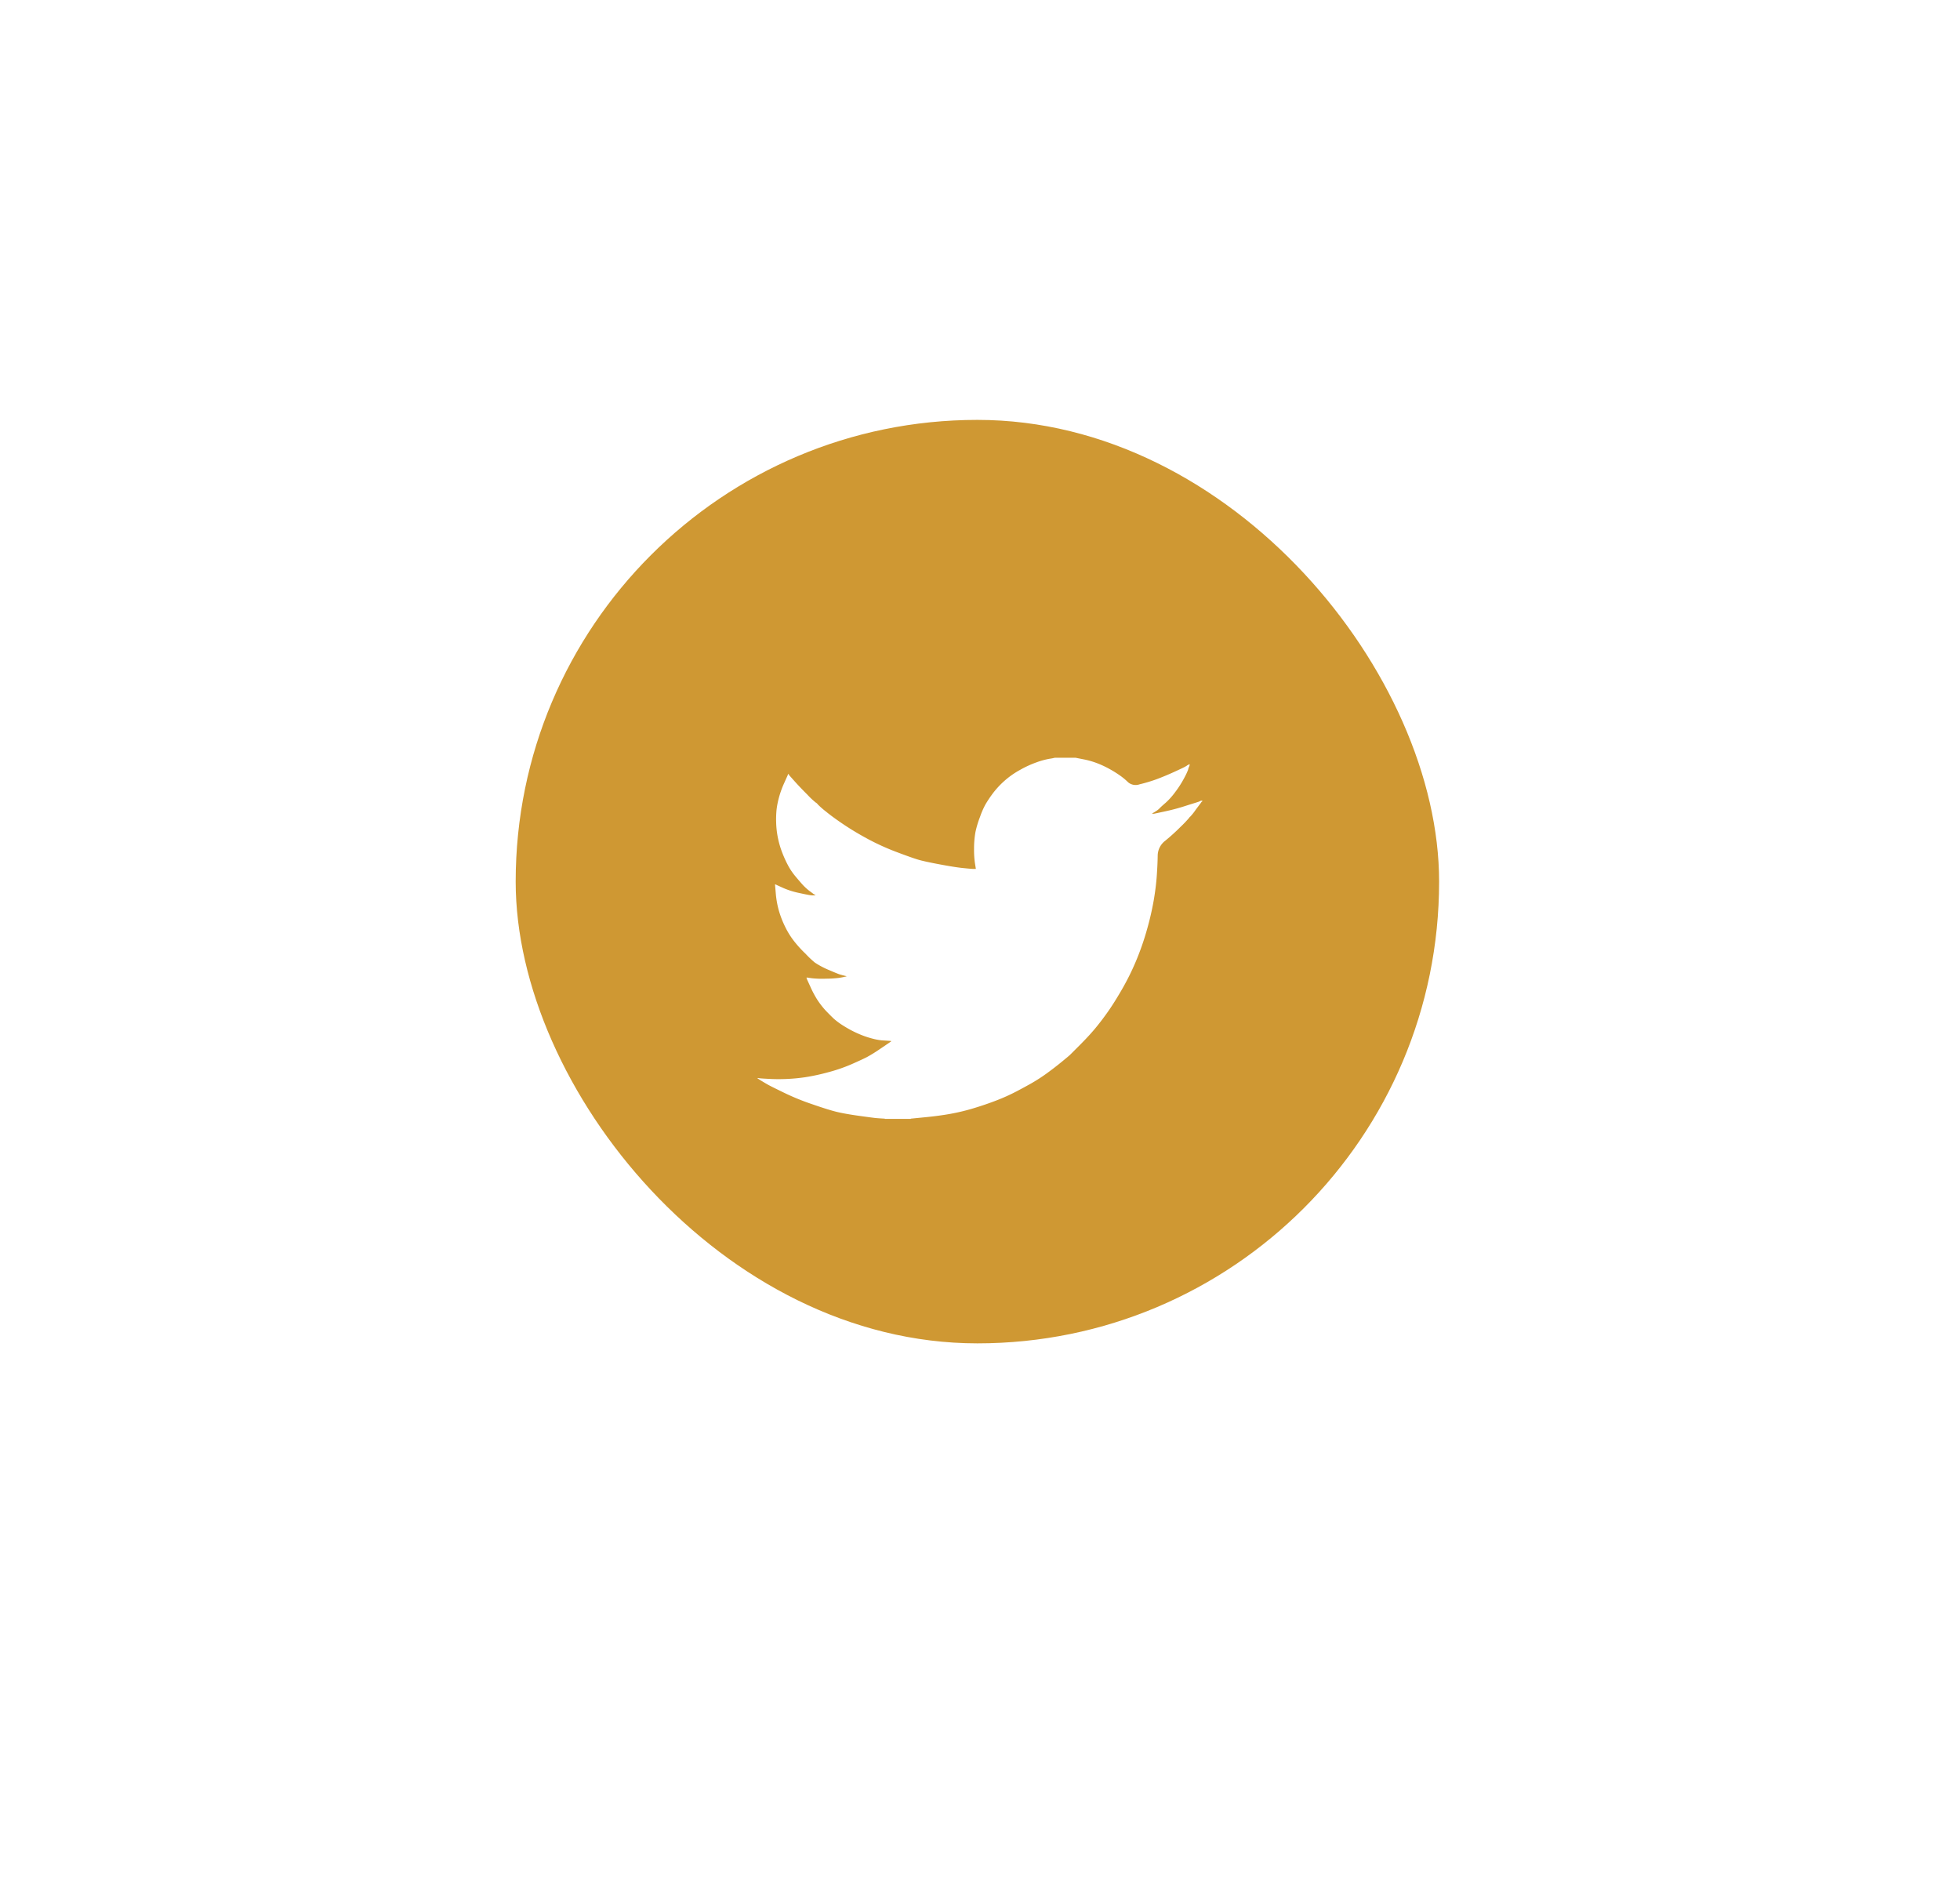 <svg xmlns="http://www.w3.org/2000/svg" xmlns:xlink="http://www.w3.org/1999/xlink" width="97" height="92.874" viewBox="0 0 97 92.874"><defs><style>.a{fill:#cf9833;}.b{fill:#fff;}.c{filter:url(#a);}</style><filter id="a" x="0" y="0" width="97" height="92.874" filterUnits="userSpaceOnUse"><feOffset dy="3" input="SourceAlpha"/><feGaussianBlur stdDeviation="12.5" result="b"/><feFlood flood-color="#60b7fa" flood-opacity="0.341"/><feComposite operator="in" in2="b"/><feComposite in="SourceGraphic"/></filter></defs><g transform="translate(25.521 20.779)"><rect class="a" width="45.7" height="45.7" rx="22.85" transform="translate(0)"/><g class="c" transform="matrix(1, 0, 0, 1, -25.52, -20.78)"><path class="b" d="M14.7,0V0H15.73l.377.075a4.032,4.032,0,0,1,.684.193,4.868,4.868,0,0,1,.6.278,5.659,5.659,0,0,1,.522.323,3.211,3.211,0,0,1,.417.345.578.578,0,0,0,.569.1,7.615,7.615,0,0,0,.833-.249Q20.174.9,20.61.7t.532-.252l.1-.06,0-.006.02-.01.02-.01.02-.01.02-.01,0-.006.006,0,.006,0,0-.006.02-.006.02,0,0,.03-.006.03-.01.03-.01.03-.01.02-.01.02-.01.03a.691.691,0,0,0-.02.079,3.328,3.328,0,0,1-.188.4,4.962,4.962,0,0,1-.446.7,3.462,3.462,0,0,1-.482.539q-.214.184-.284.258a.852.852,0,0,1-.169.139l-.1.065-.02.01-.02.01,0,.006-.006,0-.006,0,0,.006-.02.01-.02.01,0,.006-.006,0-.006,0,0,.006,0,.006-.006,0-.006,0,0,.006h.1l.556-.119a9.939,9.939,0,0,0,1.06-.288L21.75,2.2l.06-.02.03-.01.02-.01.02-.01.02-.01.02-.01.04-.006.04,0v.04l-.01,0-.01.006,0,.006-.006,0-.006,0,0,.006,0,.006-.006,0-.006,0,0,.006,0,.006-.006,0-.01.02-.01.02-.006,0-.252.337a2.789,2.789,0,0,1-.268.337q-.02.006-.055.06a5.684,5.684,0,0,1-.421.442,9.983,9.983,0,0,1-.758.688.939.939,0,0,0-.377.746q-.006.44-.046,1t-.149,1.2a14.308,14.308,0,0,1-.337,1.458,13.256,13.256,0,0,1-.556,1.587A12.363,12.363,0,0,1,18,11.505q-.357.615-.655,1.041t-.605.8q-.308.377-.778.849t-.516.516q-.046.044-.389.326t-.734.567a8.488,8.488,0,0,1-.718.47q-.326.188-.789.431a9.392,9.392,0,0,1-1,.452q-.536.208-1.131.387a10.328,10.328,0,0,1-1.151.278q-.555.1-1.26.169l-.7.069v.01H6.288v-.01l-.169-.01q-.169-.01-.278-.02t-.823-.109q-.714-.1-1.122-.2t-1.209-.378a11.774,11.774,0,0,1-1.375-.561Q.744,16.306.6,16.23t-.321-.183L.1,15.939l0-.006-.006,0-.006,0,0-.006-.02-.01-.02-.01,0-.006-.006,0-.006,0,0-.006,0-.006-.006,0H0v-.04l.02,0,.02.006.089.01q.089.01.486.03t.843,0a8.871,8.871,0,0,0,.912-.089,10.28,10.28,0,0,0,1.1-.238,8.134,8.134,0,0,0,1.167-.4q.53-.234.755-.349a7.339,7.339,0,0,0,.678-.421l.454-.307,0-.006.006,0,.006,0,0-.006,0-.006.006,0,.006,0,0-.006.02-.006.02,0,0-.02.006-.02.006,0,0-.006-.159-.01-.308-.02a2.982,2.982,0,0,1-.466-.089,4.474,4.474,0,0,1-.684-.238,5.276,5.276,0,0,1-.714-.377,3.514,3.514,0,0,1-.5-.363q-.153-.143-.4-.4a4.014,4.014,0,0,1-.421-.541,4.866,4.866,0,0,1-.341-.641l-.165-.359-.01-.03-.01-.03-.006-.02,0-.02.03,0,.03.006.218.03a4.849,4.849,0,0,0,.684.02,5.3,5.3,0,0,0,.645-.04q.178-.03.218-.04l.04-.01.05-.01.05-.01,0-.006.006,0,.006,0,0-.006-.039-.01-.04-.01-.04-.01-.04-.01-.04-.01-.139-.04q-.1-.03-.536-.218a4.1,4.1,0,0,1-.693-.367A4.8,4.8,0,0,1,2.366,9.7a5.614,5.614,0,0,1-.51-.551,3.968,3.968,0,0,1-.5-.784,4.765,4.765,0,0,1-.326-.853A4.6,4.6,0,0,1,.89,6.685L.854,6.268l.02,0,.02.006.02.01.02.01.02.01.02.01.308.139a3.879,3.879,0,0,0,.764.238q.456.1.546.109l.089.01h.178l0-.006-.006,0-.006,0,0-.006,0-.006-.006,0-.006,0,0-.006-.02-.01-.02-.01,0-.006-.006,0-.006,0,0-.006-.02-.01-.02-.01,0-.006-.171-.127A2.6,2.6,0,0,1,2.2,6.259q-.178-.2-.357-.417a3.217,3.217,0,0,1-.318-.466,5.651,5.651,0,0,1-.294-.631A4.478,4.478,0,0,1,1,3.977a4.37,4.37,0,0,1-.089-.764,4.809,4.809,0,0,1,.02-.645,4.214,4.214,0,0,1,.118-.6,4.714,4.714,0,0,1,.258-.714L1.478.873l.011-.03L1.5.813l.006,0,0-.006,0-.006.006,0,.006,0,0,.006,0,.006.006,0,.006,0,0,.006,0,.006.006,0,.01.02.01.02.006,0,0,.006.268.3q.268.3.635.665a3.73,3.73,0,0,0,.406.381.29.29,0,0,1,.1.091,4.049,4.049,0,0,0,.4.351q.337.278.883.645t1.21.724a11.807,11.807,0,0,0,1.428.645q.764.288,1.071.377t1.051.228q.744.139,1.122.178t.516.046l.139,0,0-.03-.006-.03-.04-.248a4.661,4.661,0,0,1-.04-.693,4.552,4.552,0,0,1,.069-.823A4.876,4.876,0,0,1,11,2.926a4.08,4.08,0,0,1,.272-.622,6.107,6.107,0,0,1,.353-.529,4.277,4.277,0,0,1,.565-.615A4.172,4.172,0,0,1,12.983.6a5.158,5.158,0,0,1,.823-.377A3.836,3.836,0,0,1,14.441.05,2.206,2.206,0,0,0,14.7,0Z" transform="translate(37.5 34.5)"/></g></g></svg>